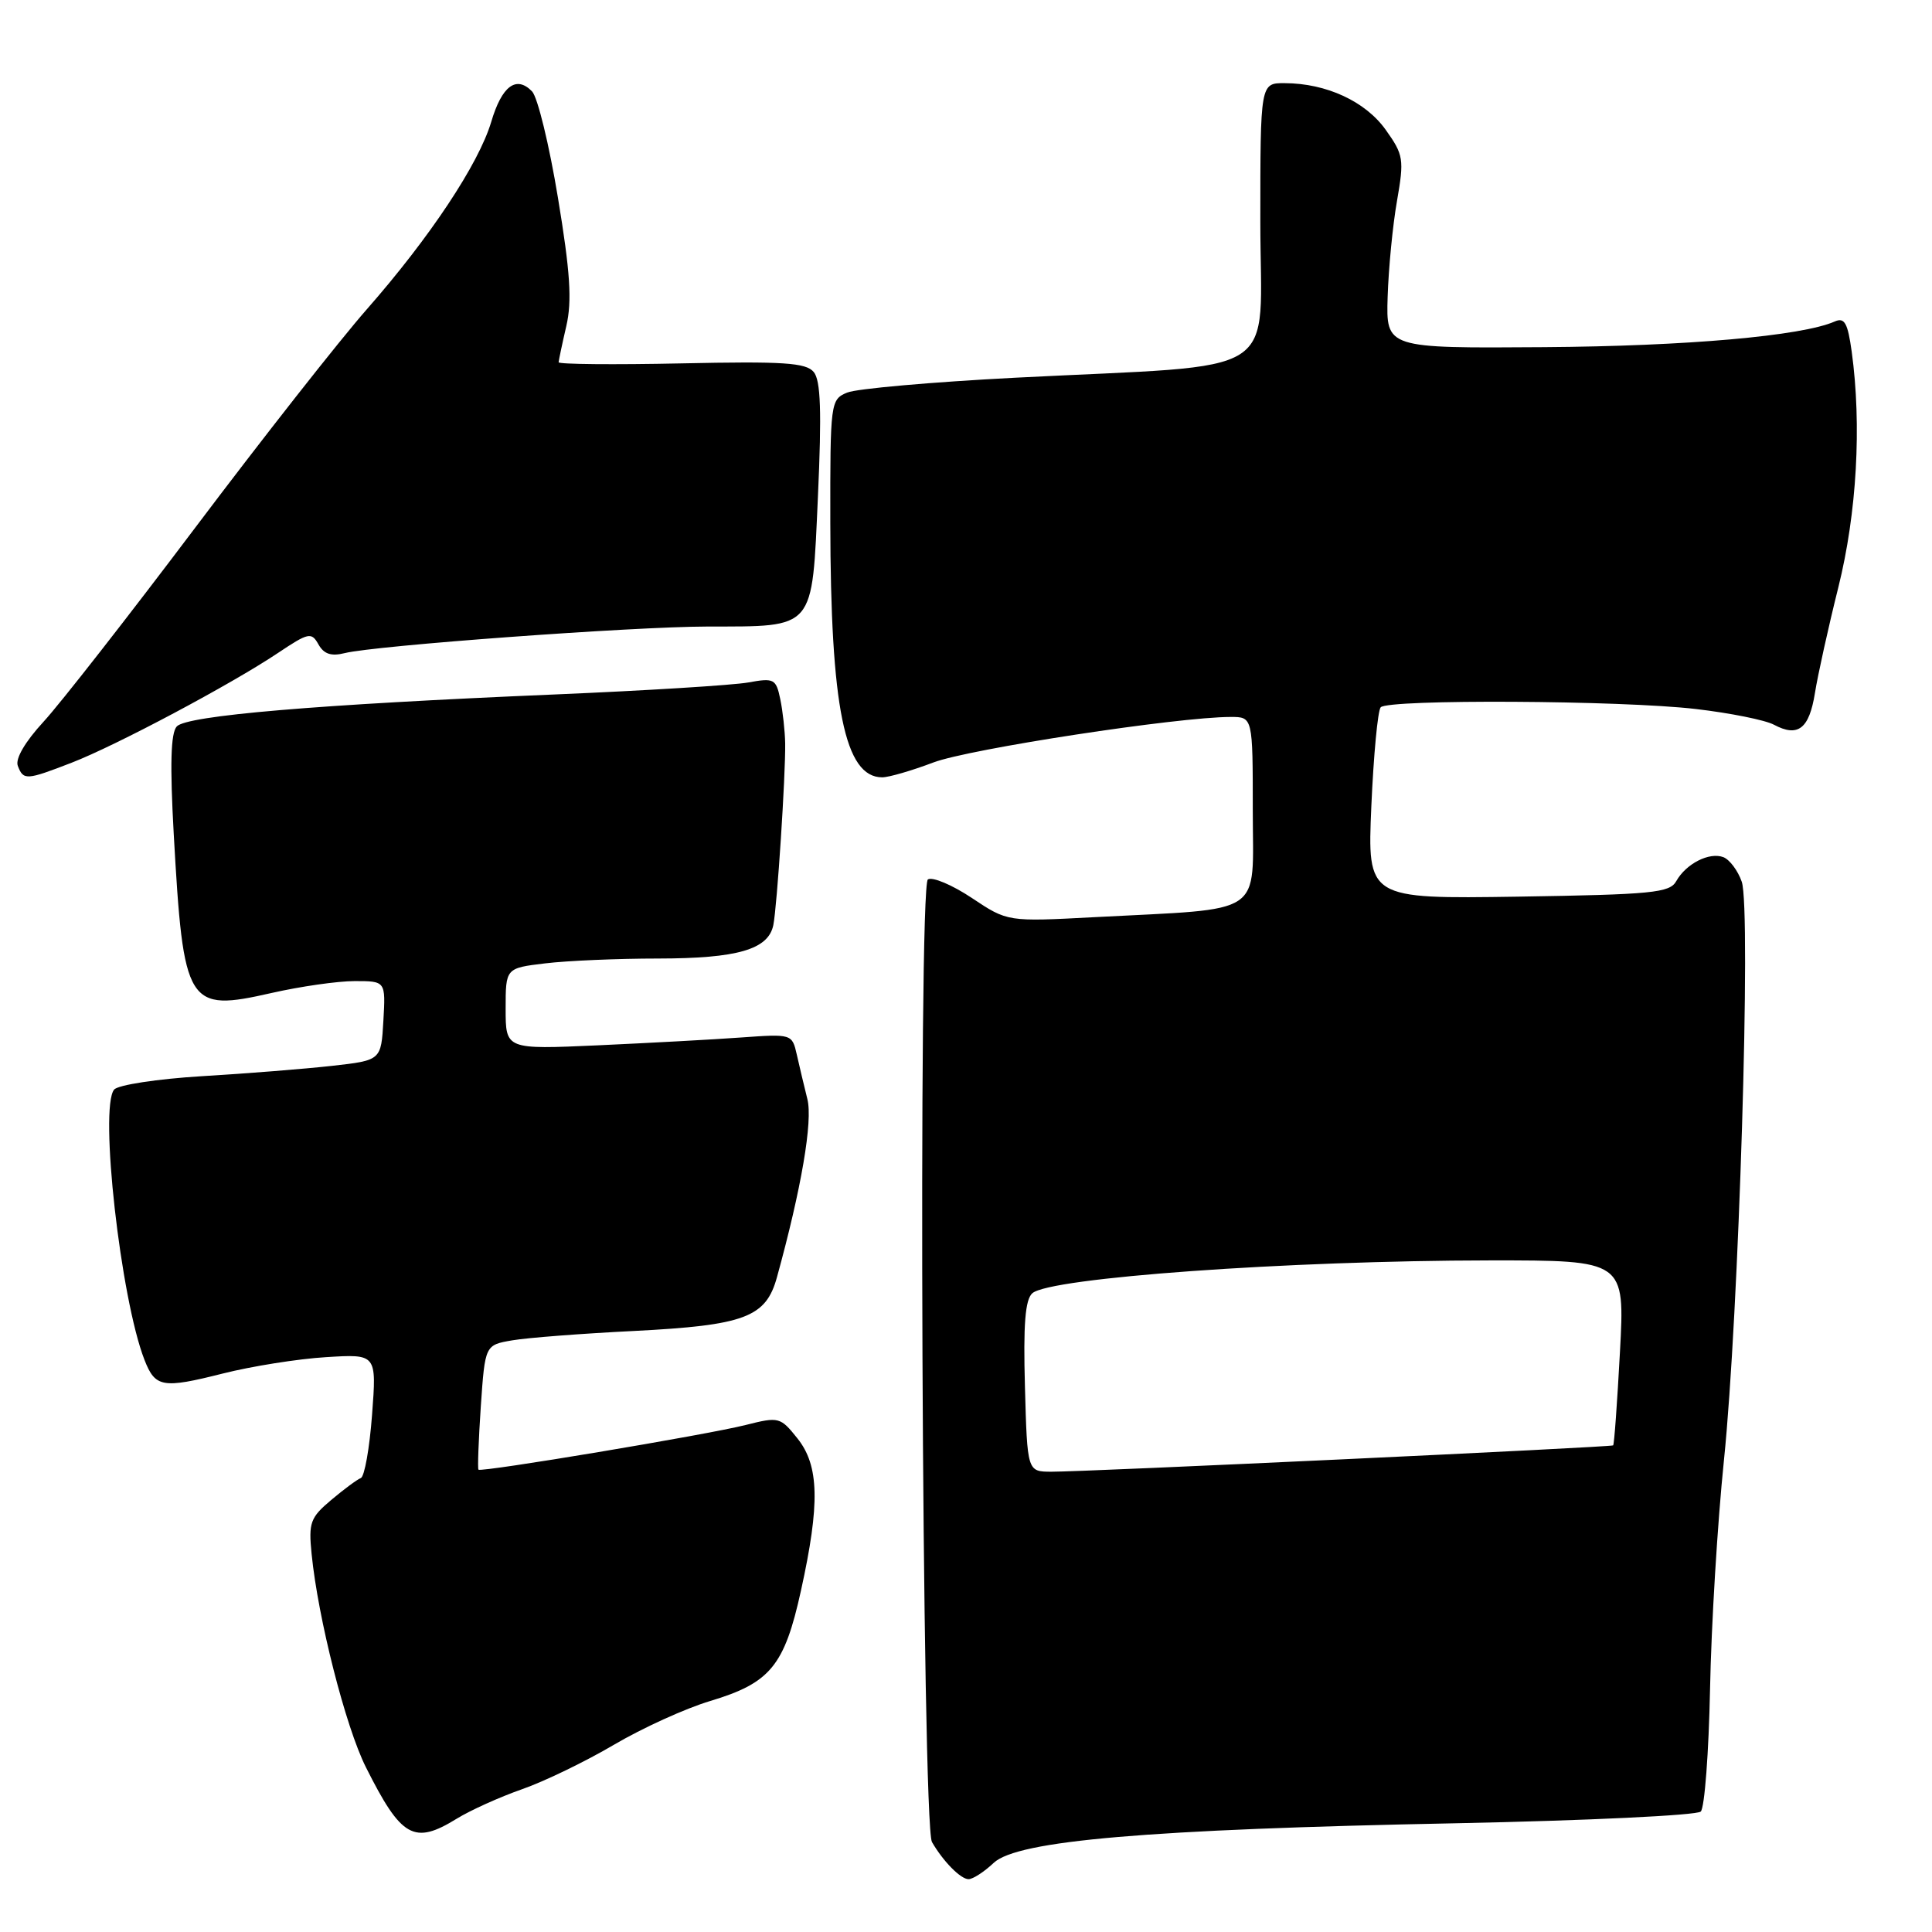 <?xml version="1.0" encoding="UTF-8" standalone="no"?>
<!DOCTYPE svg PUBLIC "-//W3C//DTD SVG 1.1//EN" "http://www.w3.org/Graphics/SVG/1.1/DTD/svg11.dtd" >
<svg xmlns="http://www.w3.org/2000/svg" xmlns:xlink="http://www.w3.org/1999/xlink" version="1.1" viewBox="0 0 256 256">
 <g >
 <path fill="currentColor"
d=" M 131.67 246.84 C 134.82 243.88 152.04 242.40 192.97 241.59 C 210.28 241.24 224.86 240.54 225.36 240.04 C 225.87 239.53 226.42 232.23 226.59 223.81 C 226.75 215.39 227.58 201.75 228.43 193.50 C 230.40 174.45 232.06 120.47 230.79 116.83 C 230.28 115.36 229.18 113.90 228.36 113.58 C 226.50 112.87 223.41 114.44 222.11 116.76 C 221.25 118.31 218.90 118.53 201.16 118.81 C 181.18 119.11 181.18 119.11 181.71 106.81 C 182.01 100.04 182.56 94.15 182.95 93.72 C 183.94 92.63 214.83 92.79 224.73 93.95 C 229.26 94.48 233.90 95.41 235.06 96.03 C 238.24 97.73 239.73 96.58 240.49 91.82 C 240.87 89.44 242.26 83.14 243.59 77.82 C 246.04 67.98 246.70 56.36 245.36 46.59 C 244.83 42.77 244.41 42.03 243.11 42.60 C 238.77 44.52 223.46 45.87 204.58 46.00 C 183.66 46.15 183.66 46.15 183.87 39.33 C 183.99 35.57 184.54 29.85 185.11 26.62 C 186.07 21.10 185.98 20.52 183.62 17.21 C 180.94 13.44 175.76 11.04 170.25 11.02 C 167.00 11.00 167.00 11.00 167.00 29.36 C 167.00 50.51 170.63 48.20 134.50 50.05 C 123.50 50.62 113.49 51.50 112.25 52.02 C 110.05 52.94 110.00 53.29 110.02 69.23 C 110.05 93.79 111.93 103.00 116.90 103.00 C 117.78 103.00 120.83 102.11 123.68 101.03 C 128.40 99.24 156.07 95.00 163.07 95.00 C 166.00 95.00 166.00 95.00 166.00 107.41 C 166.00 121.60 167.90 120.32 145.00 121.53 C 133.50 122.14 133.50 122.14 128.78 118.99 C 126.18 117.26 123.56 116.15 122.95 116.53 C 121.64 117.34 122.17 241.78 123.49 244.08 C 124.96 246.63 127.29 249.00 128.34 249.00 C 128.91 249.00 130.41 248.03 131.67 246.84 Z  M 60.53 240.98 C 62.33 239.87 66.21 238.12 69.15 237.09 C 72.09 236.07 77.58 233.41 81.35 231.19 C 85.12 228.97 90.86 226.36 94.11 225.39 C 102.07 223.00 103.94 220.73 106.13 210.77 C 108.67 199.26 108.55 194.20 105.66 190.59 C 103.40 187.76 103.20 187.71 98.80 188.82 C 93.61 190.13 63.78 195.11 63.40 194.74 C 63.27 194.60 63.41 190.83 63.71 186.35 C 64.27 178.22 64.27 178.22 67.89 177.60 C 69.87 177.26 77.12 176.70 84.00 176.36 C 98.68 175.61 101.49 174.56 102.95 169.24 C 106.19 157.49 107.72 148.54 106.98 145.63 C 106.55 143.91 105.92 141.26 105.58 139.74 C 104.96 137.01 104.91 136.99 98.23 137.47 C 94.53 137.74 85.99 138.20 79.25 138.51 C 67.00 139.06 67.00 139.06 67.00 133.67 C 67.00 128.28 67.00 128.28 72.25 127.65 C 75.14 127.30 81.87 127.01 87.20 127.01 C 97.73 127.00 101.81 125.81 102.47 122.58 C 102.97 120.08 104.10 102.73 104.04 98.50 C 104.01 96.85 103.72 94.21 103.39 92.64 C 102.83 89.95 102.56 89.81 99.15 90.43 C 97.14 90.79 85.60 91.51 73.50 92.02 C 41.93 93.35 24.74 94.81 23.42 96.26 C 22.62 97.14 22.51 101.33 23.02 110.50 C 24.31 133.38 24.77 134.12 36.01 131.57 C 39.80 130.71 44.74 130.00 47.00 130.00 C 51.10 130.00 51.10 130.00 50.80 135.25 C 50.50 140.50 50.50 140.50 44.00 141.23 C 40.42 141.63 32.67 142.25 26.77 142.60 C 20.85 142.96 15.62 143.76 15.12 144.38 C 13.14 146.80 15.98 172.08 19.14 180.18 C 20.57 183.85 21.52 184.02 29.52 182.00 C 33.36 181.03 39.52 180.05 43.20 179.83 C 49.91 179.41 49.91 179.41 49.30 187.46 C 48.97 191.88 48.30 195.66 47.81 195.85 C 47.32 196.04 45.55 197.35 43.88 198.76 C 41.12 201.08 40.87 201.76 41.29 205.91 C 42.14 214.45 45.79 228.80 48.48 234.16 C 53.18 243.53 54.86 244.48 60.53 240.98 Z  M 9.50 101.06 C 15.37 98.79 30.64 90.67 36.85 86.51 C 40.89 83.81 41.27 83.73 42.20 85.39 C 42.92 86.67 43.89 86.99 45.68 86.54 C 49.70 85.54 83.68 83.04 93.70 83.02 C 108.12 82.99 107.57 83.63 108.38 65.79 C 108.89 54.52 108.75 50.40 107.82 49.29 C 106.80 48.06 103.79 47.86 90.30 48.15 C 81.33 48.34 74.01 48.27 74.02 48.00 C 74.04 47.73 74.49 45.57 75.04 43.20 C 75.81 39.88 75.56 36.04 73.93 26.20 C 72.78 19.22 71.24 12.88 70.50 12.11 C 68.41 9.96 66.50 11.38 65.09 16.15 C 63.43 21.72 56.96 31.47 48.59 41.00 C 44.97 45.12 34.75 58.13 25.89 69.89 C 17.03 81.65 7.98 93.23 5.78 95.62 C 3.32 98.29 2.00 100.55 2.36 101.48 C 3.10 103.42 3.48 103.39 9.50 101.06 Z  M 135.81 183.75 C 135.58 175.50 135.84 172.20 136.79 171.36 C 139.13 169.30 170.61 167.04 197.40 167.01 C 215.31 167.00 215.31 167.00 214.65 179.17 C 214.29 185.86 213.89 191.42 213.75 191.52 C 213.44 191.76 143.66 195.03 139.31 195.01 C 136.12 195.00 136.12 195.00 135.81 183.75 Z "/>
</g>
</svg>